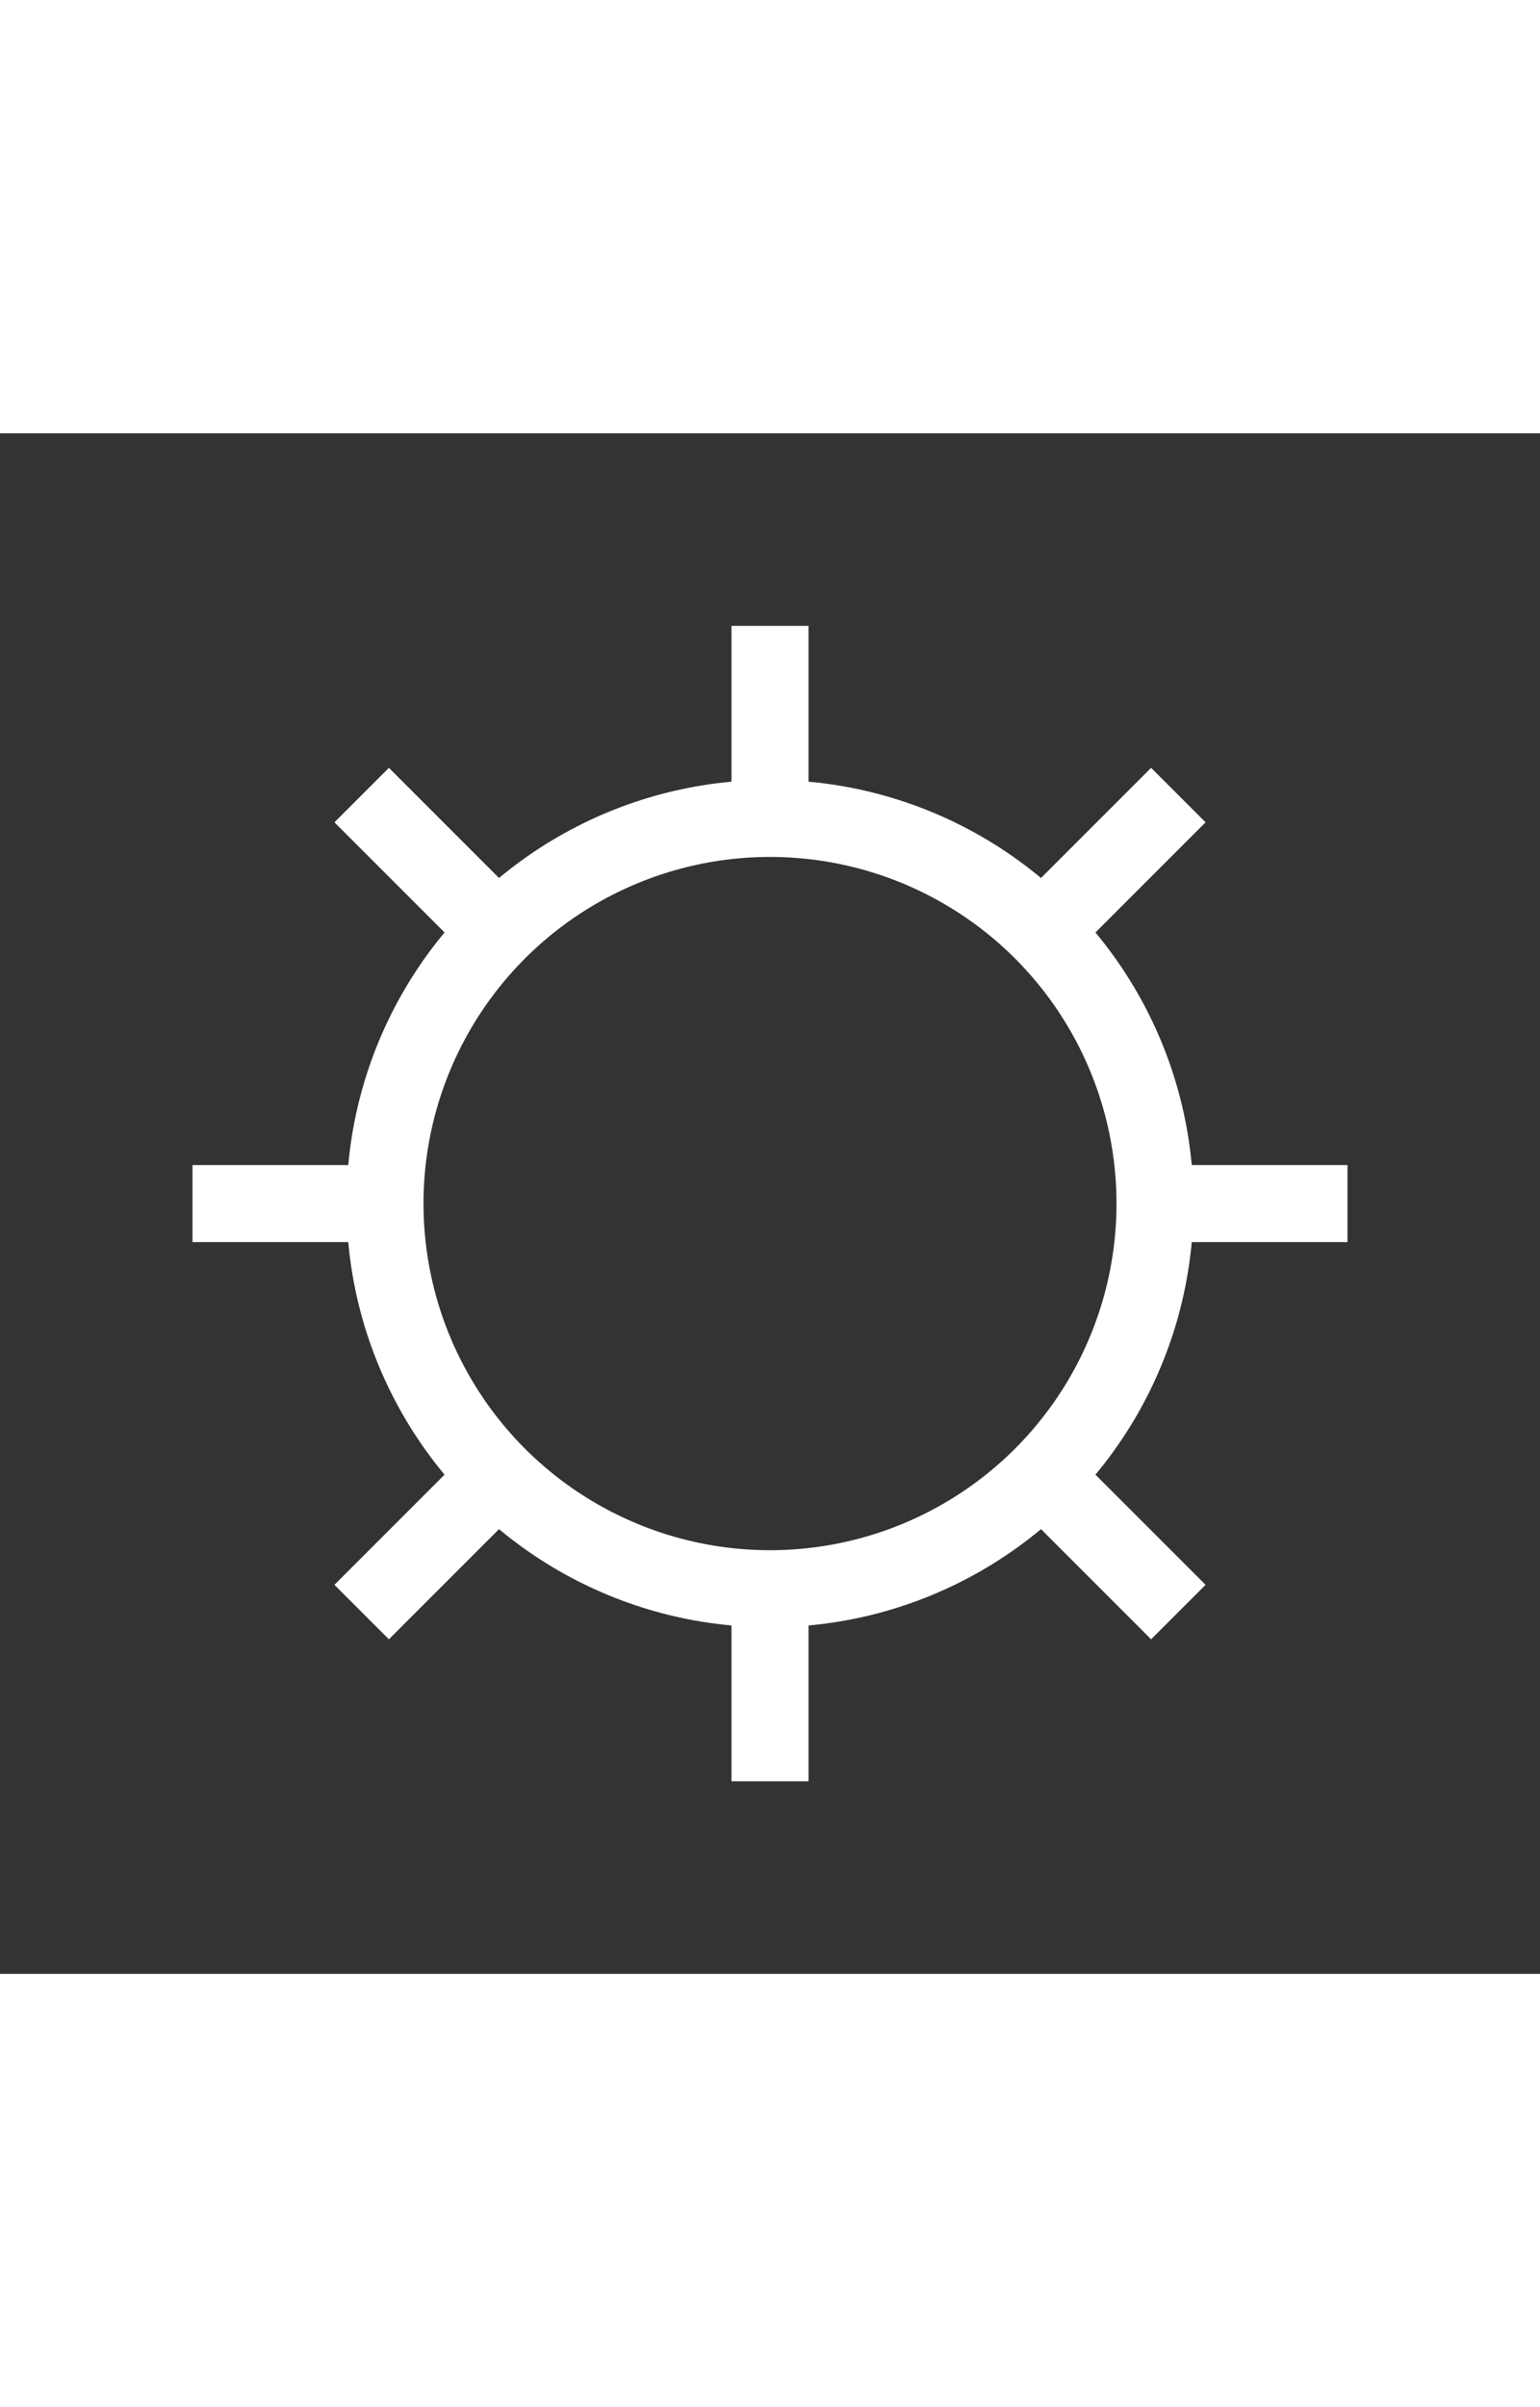 <svg
width="100%"
height="100"
viewBox="0 0 64 64"
xmlns="http://www.w3.org/2000/svg"
fill="none"
stroke="#ffffff"
stroke-width="3.2"
>
<rect x="0" y="0" width="64" height="64" fill="#333333" stroke="none"/>
<g id="SVGRepo_bgCarrier" stroke-width="0"></g>
<g id="SVGRepo_tracerCarrier" stroke-linecap="round" stroke-linejoin="round"></g>
<g id="SVGRepo_iconCarrier">
  <circle cx="32" cy="32" r="16"></circle>
  <line x1="32" y1="8" x2="32" y2="16"></line>
  <line x1="32" y1="56" x2="32" y2="48"></line>
  <line x1="56" y1="32" x2="48" y2="32"></line>
  <line x1="8" y1="32" x2="16" y2="32"></line>
  <line x1="48.97" y1="15.03" x2="43.31" y2="20.69"></line>
  <line x1="15.03" y1="48.97" x2="20.69" y2="43.31"></line>
  <line x1="48.97" y1="48.97" x2="43.31" y2="43.31"></line>
  <line x1="15.03" y1="15.03" x2="20.69" y2="20.69"></line>
</g>
</svg>